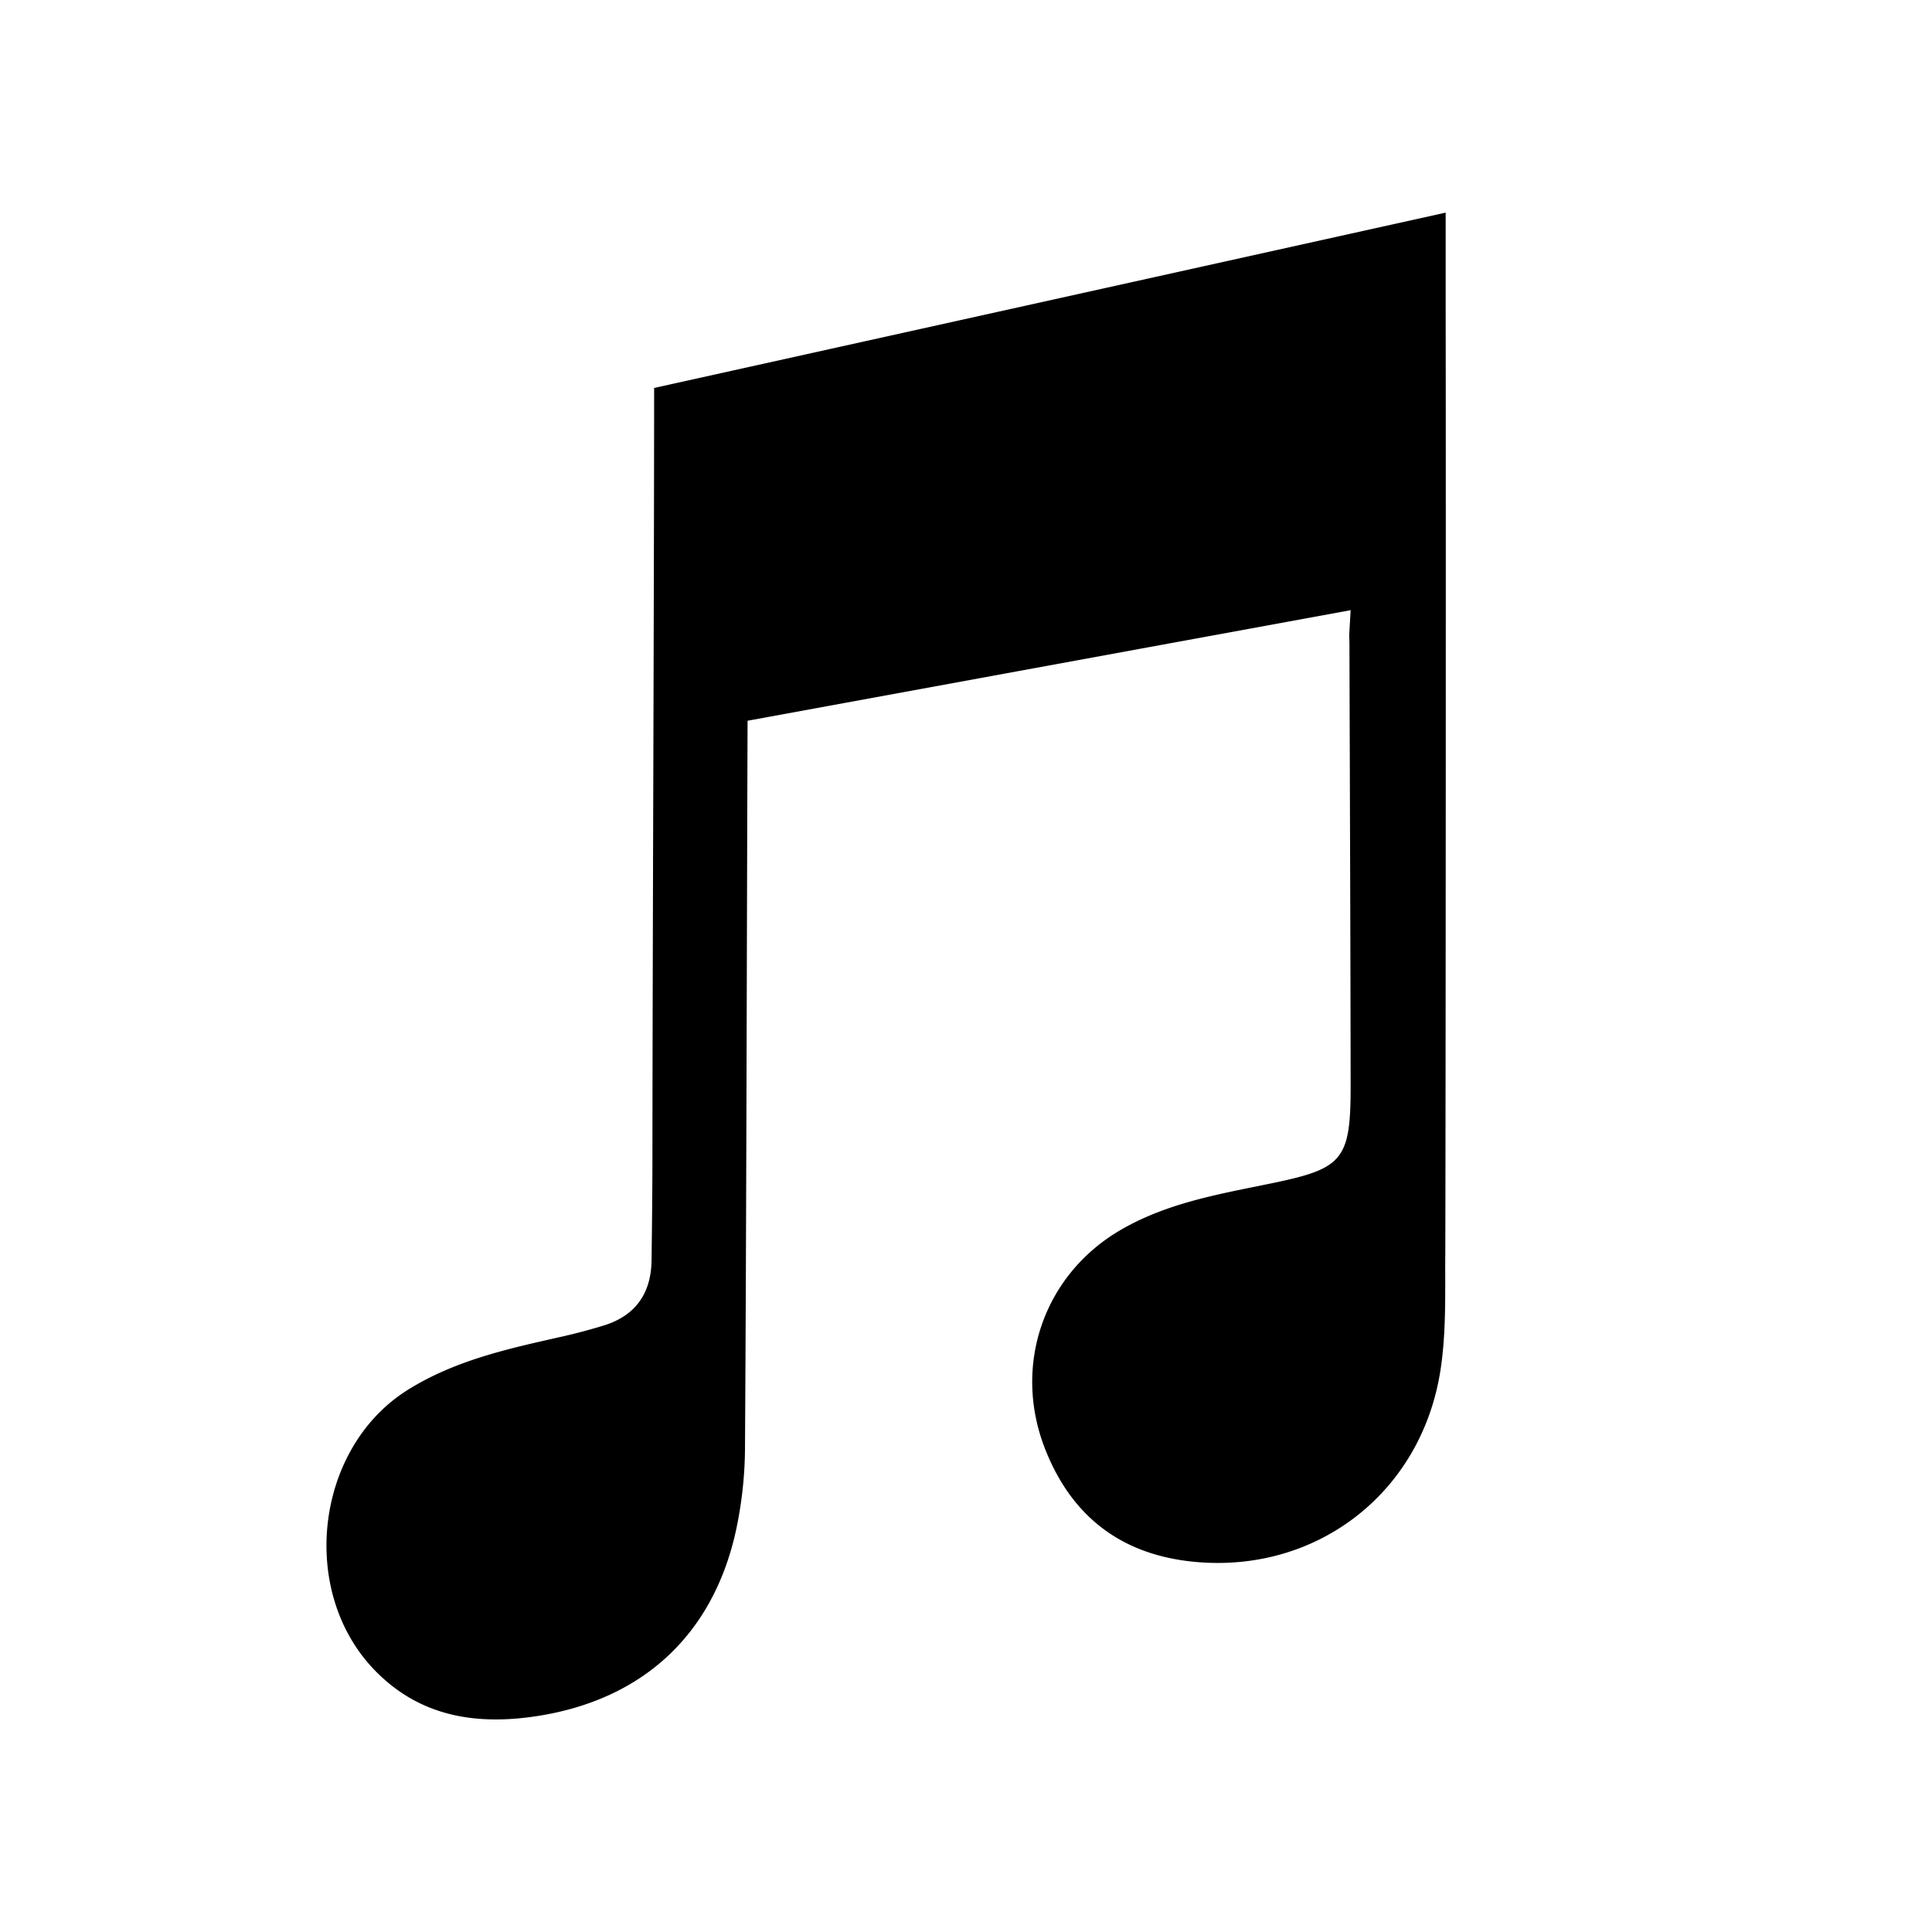 <?xml version="1.0"?>
<svg xmlns="http://www.w3.org/2000/svg" viewBox="0 0 36 36" fill="none">
  <path fill="currentColor" d="M26.93 23.408c-.003.698.018 1.405-.084 2.09-.337 2.283-2.263 3.795-4.526 3.61-1.36-.111-2.326-.795-2.842-2.098-.62-1.566-.027-3.26 1.404-4.092.877-.51 1.856-.671 2.822-.871 1.323-.274 1.465-.432 1.463-1.826-.003-2.713-.014-5.425-.022-8.138 0-.081 0-.163-.005-.244l.027-.469L13.93 13.43c-.015 4.226-.022 9.315-.048 13.541a7.5 7.5 0 0 1-.17 1.556c-.436 1.974-1.786 3.184-3.795 3.463-1.101.152-2.113-.025-2.927-.86-1.438-1.473-1.116-4.159.615-5.236.543-.338 1.128-.55 1.728-.715.36-.099.726-.18 1.092-.263l.037-.008c.265-.06.53-.13.79-.21.581-.18.88-.587.889-1.212.008-.651.016-1.303.016-1.955.004-4.296.03-10.007.032-14.302l14.749-3.267v1.845c.006 3.167.001 14.901-.007 17.602Z"/>
</svg>
